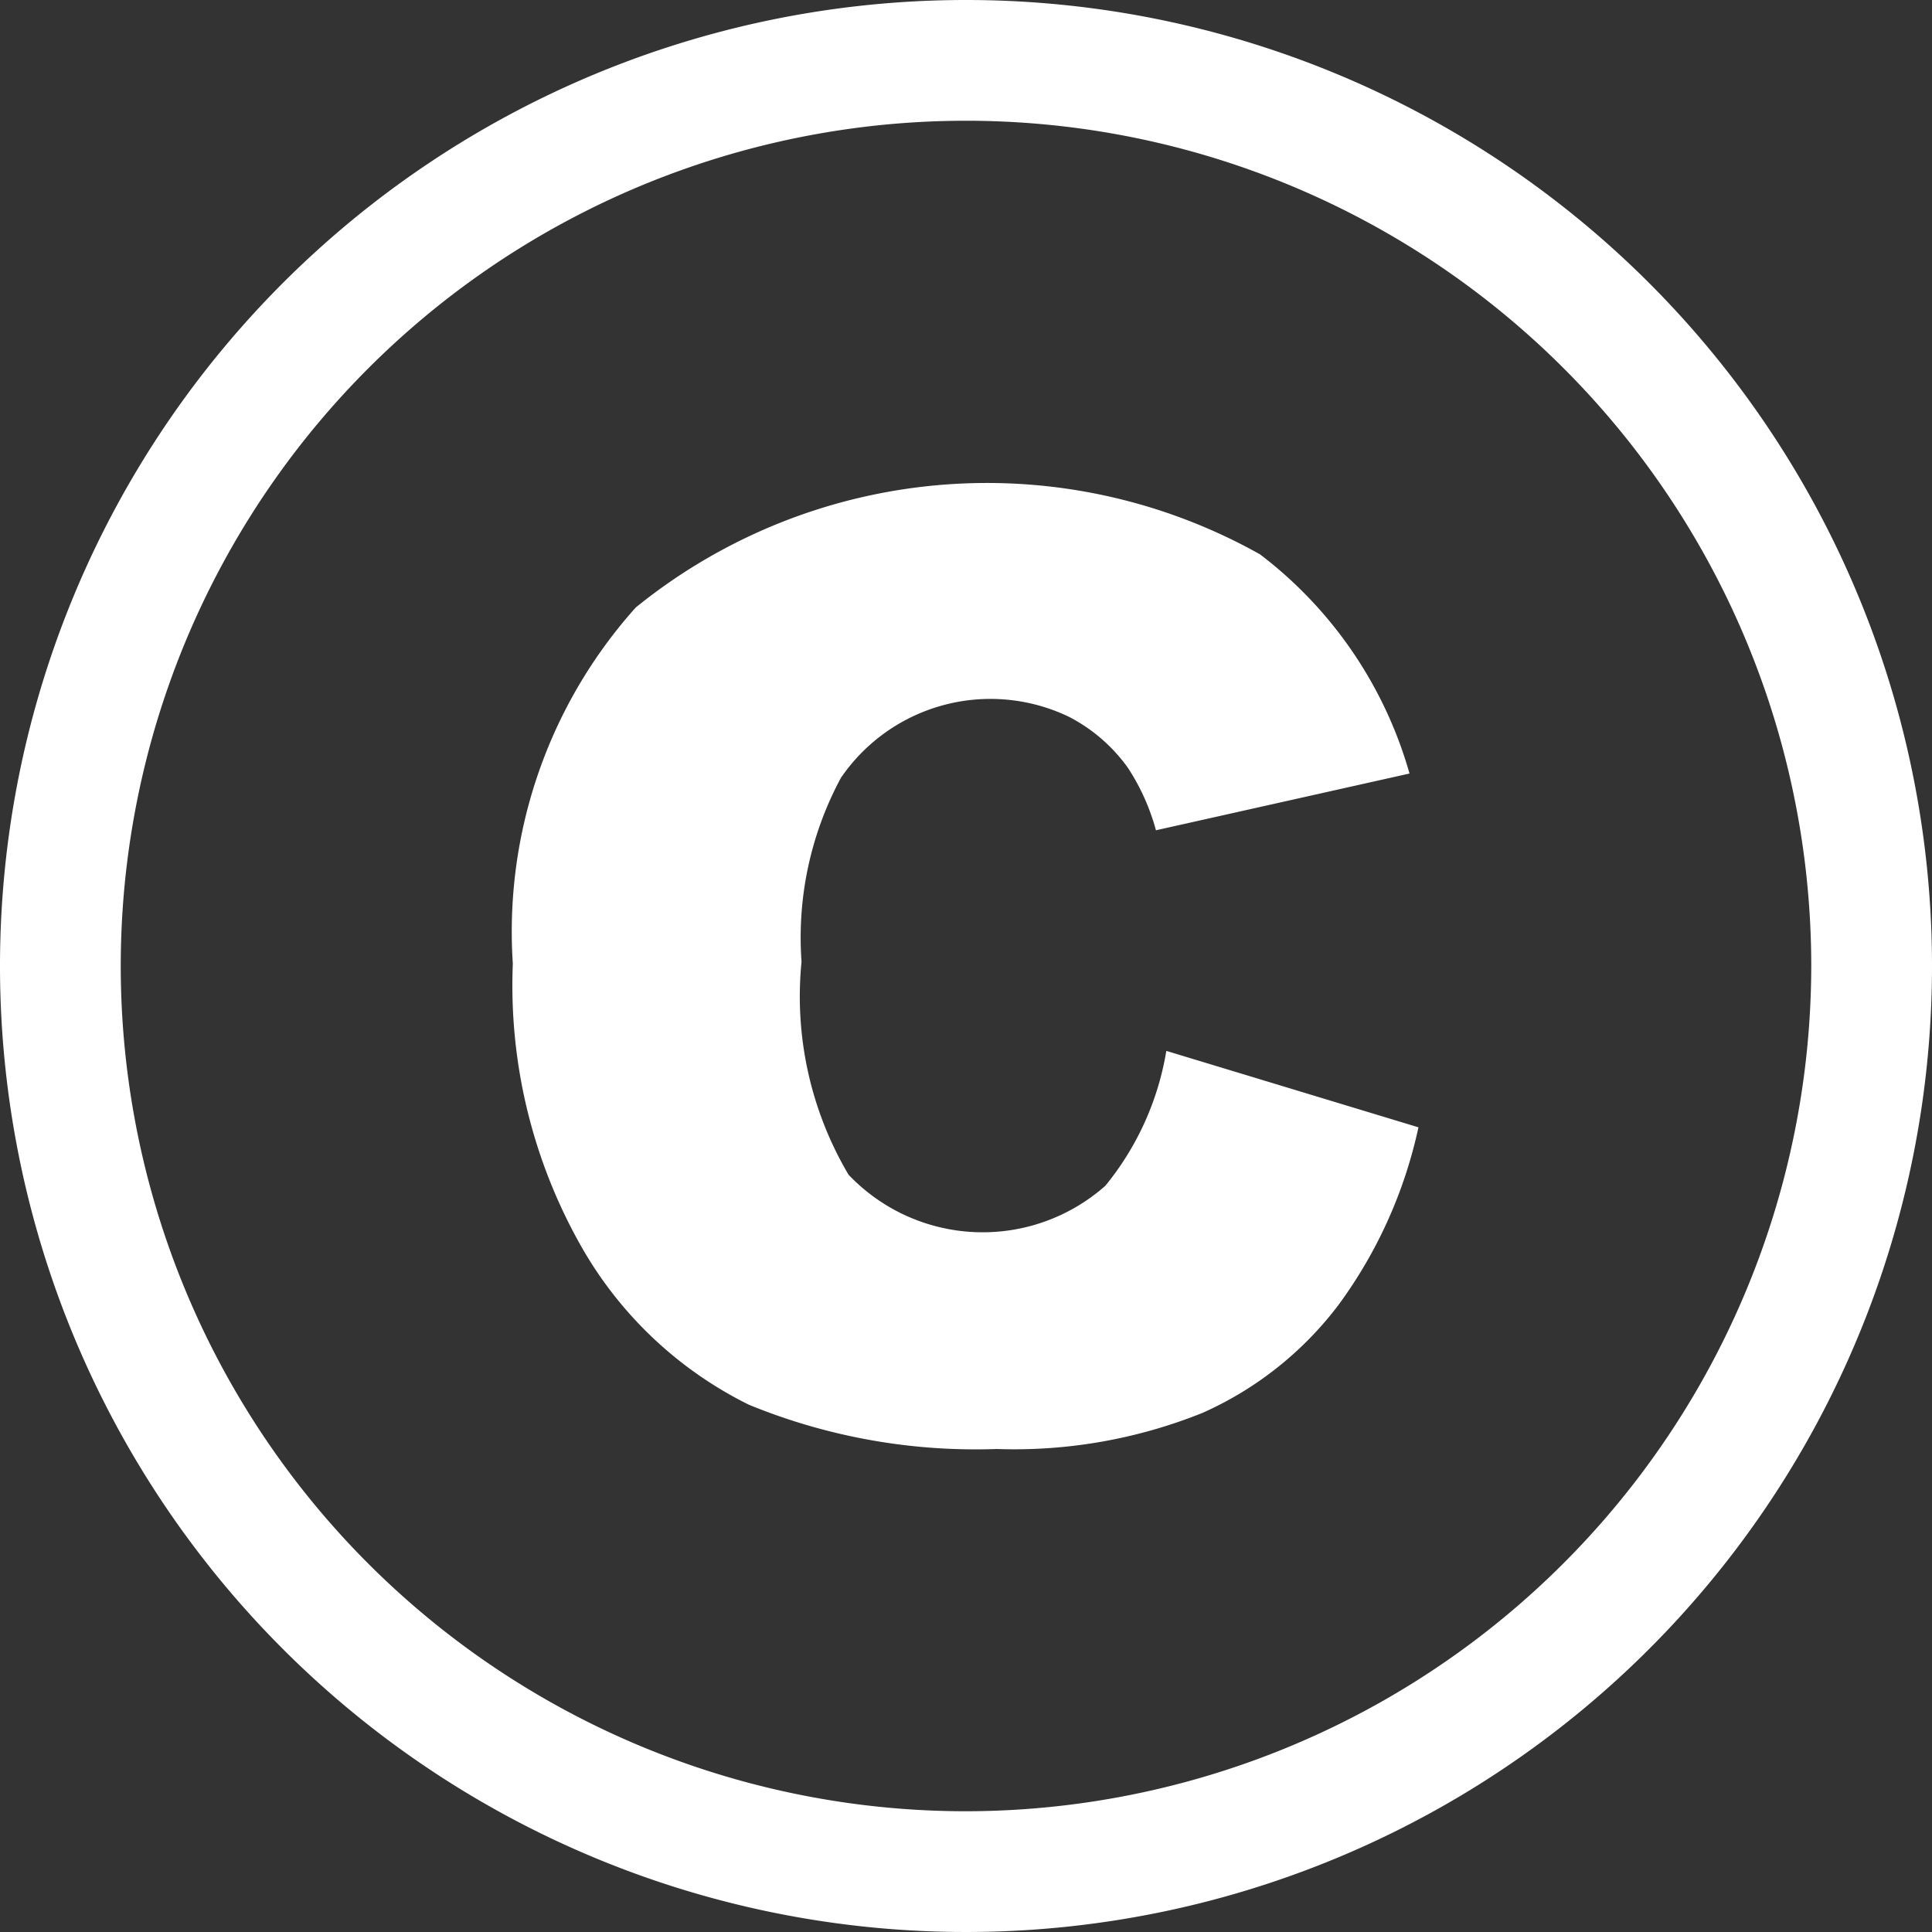 <svg xmlns="http://www.w3.org/2000/svg" width="16" height="16" viewBox="0 0 16 16">
  <rect x="0" y="0" width="16" height="16" fill="#333333" stroke="none"/>
  <defs>
    <style>
      .cls-1 {
        fill: #fff;
        fill-rule: evenodd;
      }
    </style>
  </defs>
  <path id="icon코인" class="cls-1" d="M673.154,692.82a1.532,1.532,0,0,1-2.127-.092,2.9,2.9,0,0,1-.389-1.763,2.788,2.788,0,0,1,.326-1.523,1.5,1.5,0,0,1,1.888-.506,1.375,1.375,0,0,1,.489.423,1.8,1.8,0,0,1,.232.517l2.1-.47a3.47,3.47,0,0,0-1.238-1.815,4.619,4.619,0,0,0-5.17.44,4.022,4.022,0,0,0-1.018,2.95,4.38,4.38,0,0,0,.579,2.363,3.255,3.255,0,0,0,1.375,1.289,4.946,4.946,0,0,0,2.054.367,4.178,4.178,0,0,0,1.706-.3,2.879,2.879,0,0,0,1.123-.892,3.854,3.854,0,0,0,.663-1.472l-2.088-.633A2.374,2.374,0,0,1,673.154,692.82ZM672,683a8,8,0,1,0,8,8A8,8,0,0,0,672,683Zm0,15a7,7,0,1,1,7-7A7.008,7.008,0,0,1,672,698Z" transform="translate(-664 -683)"/>
</svg>
